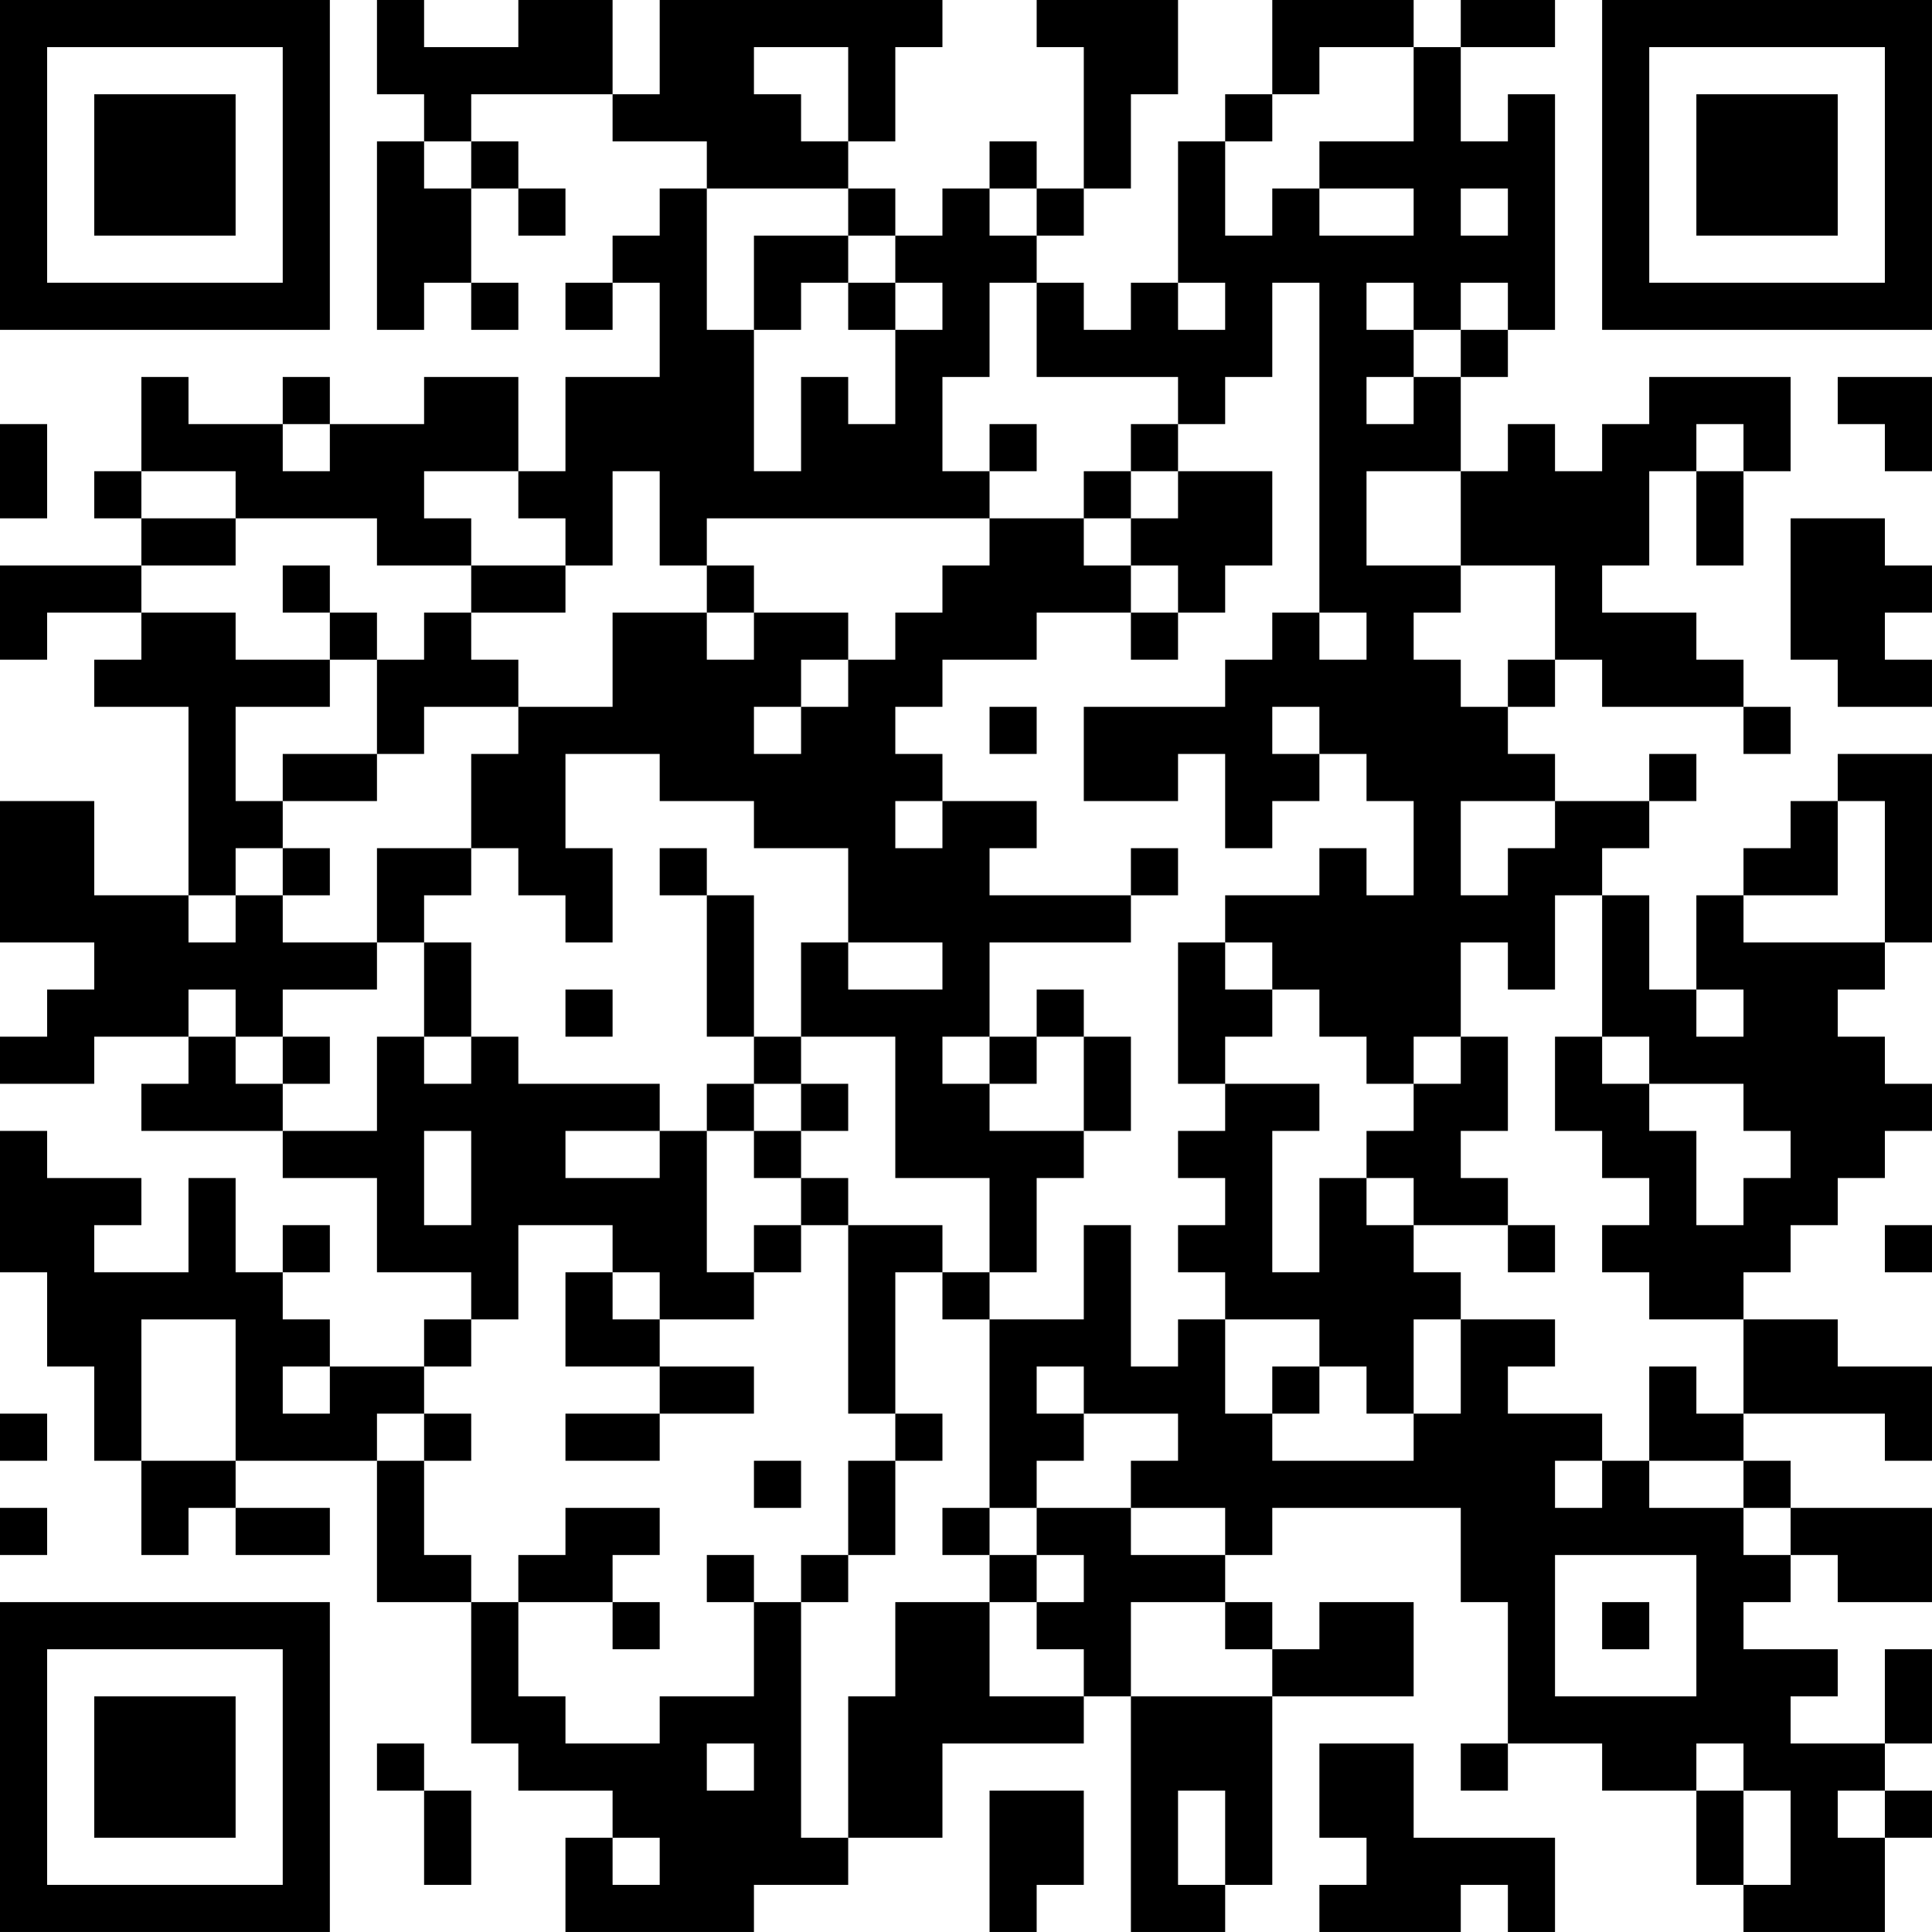 <?xml version="1.0" encoding="UTF-8"?>
<svg xmlns="http://www.w3.org/2000/svg" version="1.1" width="200" height="200" viewBox="0 0 200 200"><rect x="0" y="0" width="200" height="200" fill="#ffffff"/><g transform="scale(4.878)"><g transform="translate(0,0)"><path fill-rule="evenodd" d="M8 0L8 2L9 2L9 3L8 3L8 7L9 7L9 6L10 6L10 7L11 7L11 6L10 6L10 4L11 4L11 5L12 5L12 4L11 4L11 3L10 3L10 2L13 2L13 3L15 3L15 4L14 4L14 5L13 5L13 6L12 6L12 7L13 7L13 6L14 6L14 8L12 8L12 10L11 10L11 8L9 8L9 9L7 9L7 8L6 8L6 9L4 9L4 8L3 8L3 10L2 10L2 11L3 11L3 12L0 12L0 14L1 14L1 13L3 13L3 14L2 14L2 15L4 15L4 19L2 19L2 17L0 17L0 20L2 20L2 21L1 21L1 22L0 22L0 23L2 23L2 22L4 22L4 23L3 23L3 24L6 24L6 25L8 25L8 27L10 27L10 28L9 28L9 29L7 29L7 28L6 28L6 27L7 27L7 26L6 26L6 27L5 27L5 25L4 25L4 27L2 27L2 26L3 26L3 25L1 25L1 24L0 24L0 27L1 27L1 29L2 29L2 31L3 31L3 33L4 33L4 32L5 32L5 33L7 33L7 32L5 32L5 31L8 31L8 34L10 34L10 37L11 37L11 38L13 38L13 39L12 39L12 41L16 41L16 40L18 40L18 39L20 39L20 37L23 37L23 36L24 36L24 41L26 41L26 40L27 40L27 36L30 36L30 34L28 34L28 35L27 35L27 34L26 34L26 33L27 33L27 32L31 32L31 34L32 34L32 37L31 37L31 38L32 38L32 37L34 37L34 38L36 38L36 40L37 40L37 41L40 41L40 39L41 39L41 38L40 38L40 37L41 37L41 35L40 35L40 37L38 37L38 36L39 36L39 35L37 35L37 34L38 34L38 33L39 33L39 34L41 34L41 32L38 32L38 31L37 31L37 30L40 30L40 31L41 31L41 29L39 29L39 28L37 28L37 27L38 27L38 26L39 26L39 25L40 25L40 24L41 24L41 23L40 23L40 22L39 22L39 21L40 21L40 20L41 20L41 16L39 16L39 17L38 17L38 18L37 18L37 19L36 19L36 21L35 21L35 19L34 19L34 18L35 18L35 17L36 17L36 16L35 16L35 17L33 17L33 16L32 16L32 15L33 15L33 14L34 14L34 15L37 15L37 16L38 16L38 15L37 15L37 14L36 14L36 13L34 13L34 12L35 12L35 10L36 10L36 12L37 12L37 10L38 10L38 8L35 8L35 9L34 9L34 10L33 10L33 9L32 9L32 10L31 10L31 8L32 8L32 7L33 7L33 2L32 2L32 3L31 3L31 1L33 1L33 0L31 0L31 1L30 1L30 0L27 0L27 2L26 2L26 3L25 3L25 6L24 6L24 7L23 7L23 6L22 6L22 5L23 5L23 4L24 4L24 2L25 2L25 0L22 0L22 1L23 1L23 4L22 4L22 3L21 3L21 4L20 4L20 5L19 5L19 4L18 4L18 3L19 3L19 1L20 1L20 0L14 0L14 2L13 2L13 0L11 0L11 1L9 1L9 0ZM16 1L16 2L17 2L17 3L18 3L18 1ZM28 1L28 2L27 2L27 3L26 3L26 5L27 5L27 4L28 4L28 5L30 5L30 4L28 4L28 3L30 3L30 1ZM9 3L9 4L10 4L10 3ZM15 4L15 7L16 7L16 10L17 10L17 8L18 8L18 9L19 9L19 7L20 7L20 6L19 6L19 5L18 5L18 4ZM21 4L21 5L22 5L22 4ZM31 4L31 5L32 5L32 4ZM16 5L16 7L17 7L17 6L18 6L18 7L19 7L19 6L18 6L18 5ZM21 6L21 8L20 8L20 10L21 10L21 11L15 11L15 12L14 12L14 10L13 10L13 12L12 12L12 11L11 11L11 10L9 10L9 11L10 11L10 12L8 12L8 11L5 11L5 10L3 10L3 11L5 11L5 12L3 12L3 13L5 13L5 14L7 14L7 15L5 15L5 17L6 17L6 18L5 18L5 19L4 19L4 20L5 20L5 19L6 19L6 20L8 20L8 21L6 21L6 22L5 22L5 21L4 21L4 22L5 22L5 23L6 23L6 24L8 24L8 22L9 22L9 23L10 23L10 22L11 22L11 23L14 23L14 24L12 24L12 25L14 25L14 24L15 24L15 27L16 27L16 28L14 28L14 27L13 27L13 26L11 26L11 28L10 28L10 29L9 29L9 30L8 30L8 31L9 31L9 33L10 33L10 34L11 34L11 36L12 36L12 37L14 37L14 36L16 36L16 34L17 34L17 39L18 39L18 36L19 36L19 34L21 34L21 36L23 36L23 35L22 35L22 34L23 34L23 33L22 33L22 32L24 32L24 33L26 33L26 32L24 32L24 31L25 31L25 30L23 30L23 29L22 29L22 30L23 30L23 31L22 31L22 32L21 32L21 28L23 28L23 26L24 26L24 29L25 29L25 28L26 28L26 30L27 30L27 31L30 31L30 30L31 30L31 28L33 28L33 29L32 29L32 30L34 30L34 31L33 31L33 32L34 32L34 31L35 31L35 32L37 32L37 33L38 33L38 32L37 32L37 31L35 31L35 29L36 29L36 30L37 30L37 28L35 28L35 27L34 27L34 26L35 26L35 25L34 25L34 24L33 24L33 22L34 22L34 23L35 23L35 24L36 24L36 26L37 26L37 25L38 25L38 24L37 24L37 23L35 23L35 22L34 22L34 19L33 19L33 21L32 21L32 20L31 20L31 22L30 22L30 23L29 23L29 22L28 22L28 21L27 21L27 20L26 20L26 19L28 19L28 18L29 18L29 19L30 19L30 17L29 17L29 16L28 16L28 15L27 15L27 16L28 16L28 17L27 17L27 18L26 18L26 16L25 16L25 17L23 17L23 15L26 15L26 14L27 14L27 13L28 13L28 14L29 14L29 13L28 13L28 6L27 6L27 8L26 8L26 9L25 9L25 8L22 8L22 6ZM25 6L25 7L26 7L26 6ZM29 6L29 7L30 7L30 8L29 8L29 9L30 9L30 8L31 8L31 7L32 7L32 6L31 6L31 7L30 7L30 6ZM39 8L39 9L40 9L40 10L41 10L41 8ZM0 9L0 11L1 11L1 9ZM6 9L6 10L7 10L7 9ZM21 9L21 10L22 10L22 9ZM24 9L24 10L23 10L23 11L21 11L21 12L20 12L20 13L19 13L19 14L18 14L18 13L16 13L16 12L15 12L15 13L13 13L13 15L11 15L11 14L10 14L10 13L12 13L12 12L10 12L10 13L9 13L9 14L8 14L8 13L7 13L7 12L6 12L6 13L7 13L7 14L8 14L8 16L6 16L6 17L8 17L8 16L9 16L9 15L11 15L11 16L10 16L10 18L8 18L8 20L9 20L9 22L10 22L10 20L9 20L9 19L10 19L10 18L11 18L11 19L12 19L12 20L13 20L13 18L12 18L12 16L14 16L14 17L16 17L16 18L18 18L18 20L17 20L17 22L16 22L16 19L15 19L15 18L14 18L14 19L15 19L15 22L16 22L16 23L15 23L15 24L16 24L16 25L17 25L17 26L16 26L16 27L17 27L17 26L18 26L18 30L19 30L19 31L18 31L18 33L17 33L17 34L18 34L18 33L19 33L19 31L20 31L20 30L19 30L19 27L20 27L20 28L21 28L21 27L22 27L22 25L23 25L23 24L24 24L24 22L23 22L23 21L22 21L22 22L21 22L21 20L24 20L24 19L25 19L25 18L24 18L24 19L21 19L21 18L22 18L22 17L20 17L20 16L19 16L19 15L20 15L20 14L22 14L22 13L24 13L24 14L25 14L25 13L26 13L26 12L27 12L27 10L25 10L25 9ZM36 9L36 10L37 10L37 9ZM24 10L24 11L23 11L23 12L24 12L24 13L25 13L25 12L24 12L24 11L25 11L25 10ZM29 10L29 12L31 12L31 13L30 13L30 14L31 14L31 15L32 15L32 14L33 14L33 12L31 12L31 10ZM38 11L38 14L39 14L39 15L41 15L41 14L40 14L40 13L41 13L41 12L40 12L40 11ZM15 13L15 14L16 14L16 13ZM17 14L17 15L16 15L16 16L17 16L17 15L18 15L18 14ZM21 15L21 16L22 16L22 15ZM19 17L19 18L20 18L20 17ZM31 17L31 19L32 19L32 18L33 18L33 17ZM39 17L39 19L37 19L37 20L40 20L40 17ZM6 18L6 19L7 19L7 18ZM18 20L18 21L20 21L20 20ZM25 20L25 23L26 23L26 24L25 24L25 25L26 25L26 26L25 26L25 27L26 27L26 28L28 28L28 29L27 29L27 30L28 30L28 29L29 29L29 30L30 30L30 28L31 28L31 27L30 27L30 26L32 26L32 27L33 27L33 26L32 26L32 25L31 25L31 24L32 24L32 22L31 22L31 23L30 23L30 24L29 24L29 25L28 25L28 27L27 27L27 24L28 24L28 23L26 23L26 22L27 22L27 21L26 21L26 20ZM12 21L12 22L13 22L13 21ZM36 21L36 22L37 22L37 21ZM6 22L6 23L7 23L7 22ZM17 22L17 23L16 23L16 24L17 24L17 25L18 25L18 26L20 26L20 27L21 27L21 25L19 25L19 22ZM20 22L20 23L21 23L21 24L23 24L23 22L22 22L22 23L21 23L21 22ZM17 23L17 24L18 24L18 23ZM9 24L9 26L10 26L10 24ZM29 25L29 26L30 26L30 25ZM40 26L40 27L41 27L41 26ZM12 27L12 29L14 29L14 30L12 30L12 31L14 31L14 30L16 30L16 29L14 29L14 28L13 28L13 27ZM3 28L3 31L5 31L5 28ZM6 29L6 30L7 30L7 29ZM0 30L0 31L1 31L1 30ZM9 30L9 31L10 31L10 30ZM16 31L16 32L17 32L17 31ZM0 32L0 33L1 33L1 32ZM12 32L12 33L11 33L11 34L13 34L13 35L14 35L14 34L13 34L13 33L14 33L14 32ZM20 32L20 33L21 33L21 34L22 34L22 33L21 33L21 32ZM15 33L15 34L16 34L16 33ZM33 33L33 36L36 36L36 33ZM24 34L24 36L27 36L27 35L26 35L26 34ZM34 34L34 35L35 35L35 34ZM8 37L8 38L9 38L9 40L10 40L10 38L9 38L9 37ZM15 37L15 38L16 38L16 37ZM28 37L28 39L29 39L29 40L28 40L28 41L31 41L31 40L32 40L32 41L33 41L33 39L30 39L30 37ZM36 37L36 38L37 38L37 40L38 40L38 38L37 38L37 37ZM21 38L21 41L22 41L22 40L23 40L23 38ZM25 38L25 40L26 40L26 38ZM39 38L39 39L40 39L40 38ZM13 39L13 40L14 40L14 39ZM0 0L0 7L7 7L7 0ZM1 1L1 6L6 6L6 1ZM2 2L2 5L5 5L5 2ZM34 0L34 7L41 7L41 0ZM35 1L35 6L40 6L40 1ZM36 2L36 5L39 5L39 2ZM0 34L0 41L7 41L7 34ZM1 35L1 40L6 40L6 35ZM2 36L2 39L5 39L5 36Z" fill="#000000"/></g></g></svg>
